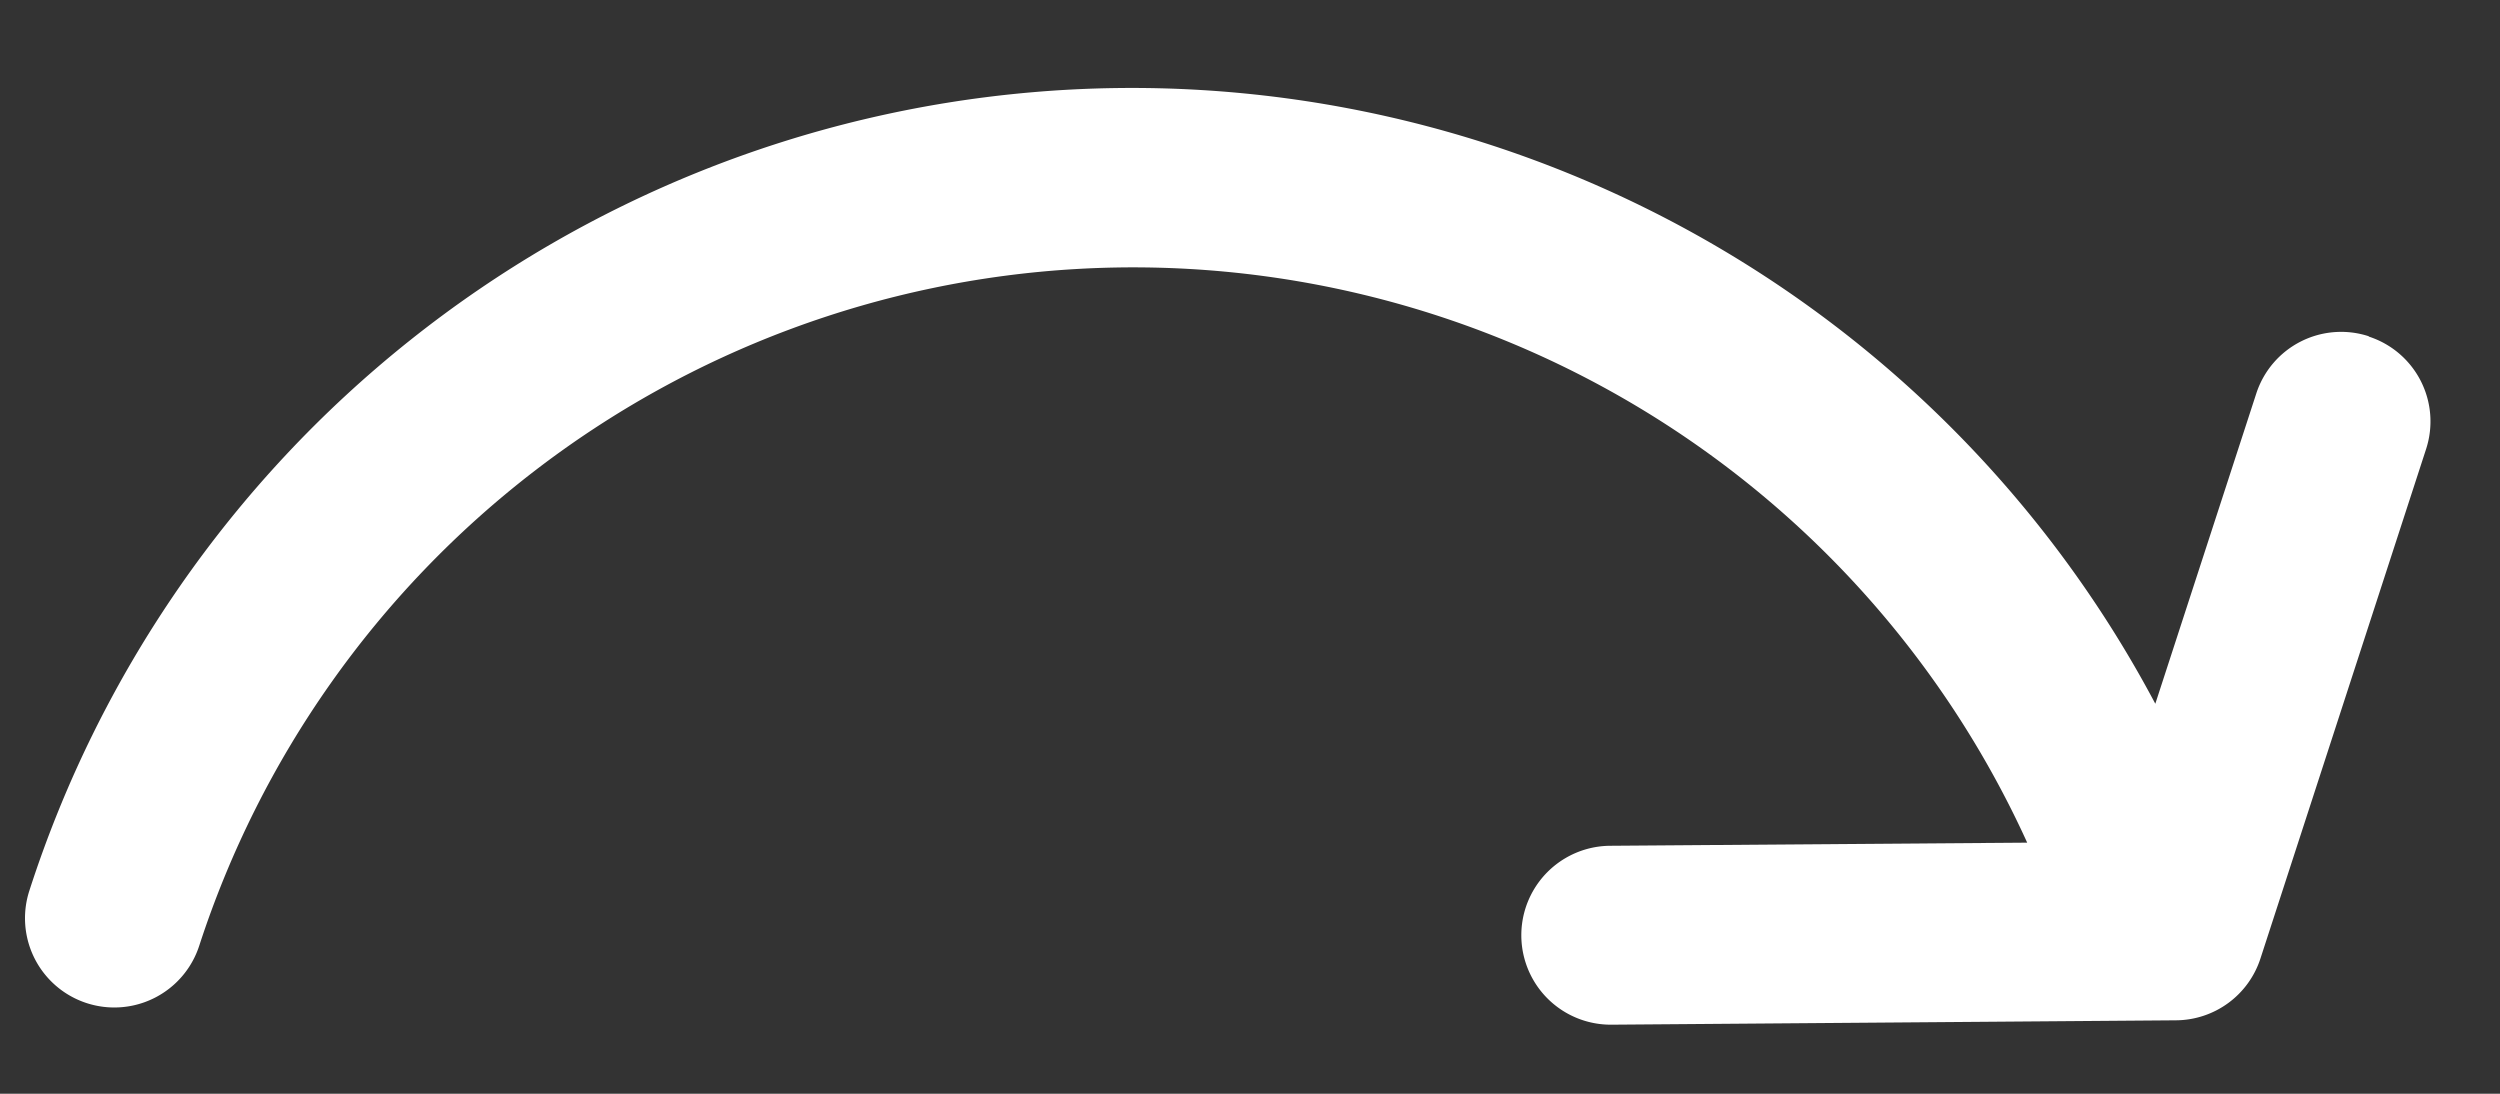 <svg xmlns="http://www.w3.org/2000/svg" width="16" height="7" viewBox="0 0 16 7">
    <rect x="0" y="0" width="16" height="7" fill="#333333" stroke="none"/>
    <g fill="none" fill-rule="evenodd">
        <path d="M-4-8h24v24H-4z"/>
        <path fill="#FFF" d="M15.16 2.152a.571.571 0 0 0-.72.367l-.646 1.985A7.414 7.414 0 0 0 .188 5.7a.571.571 0 0 0 1.087.353 6.286 6.286 0 0 1 11.699-.66l-2.669.02a.572.572 0 0 0 .008 1.145l3.614-.028a.572.572 0 0 0 .54-.396l1.06-3.26a.571.571 0 0 0-.367-.72z"/>
    </g>
</svg>
